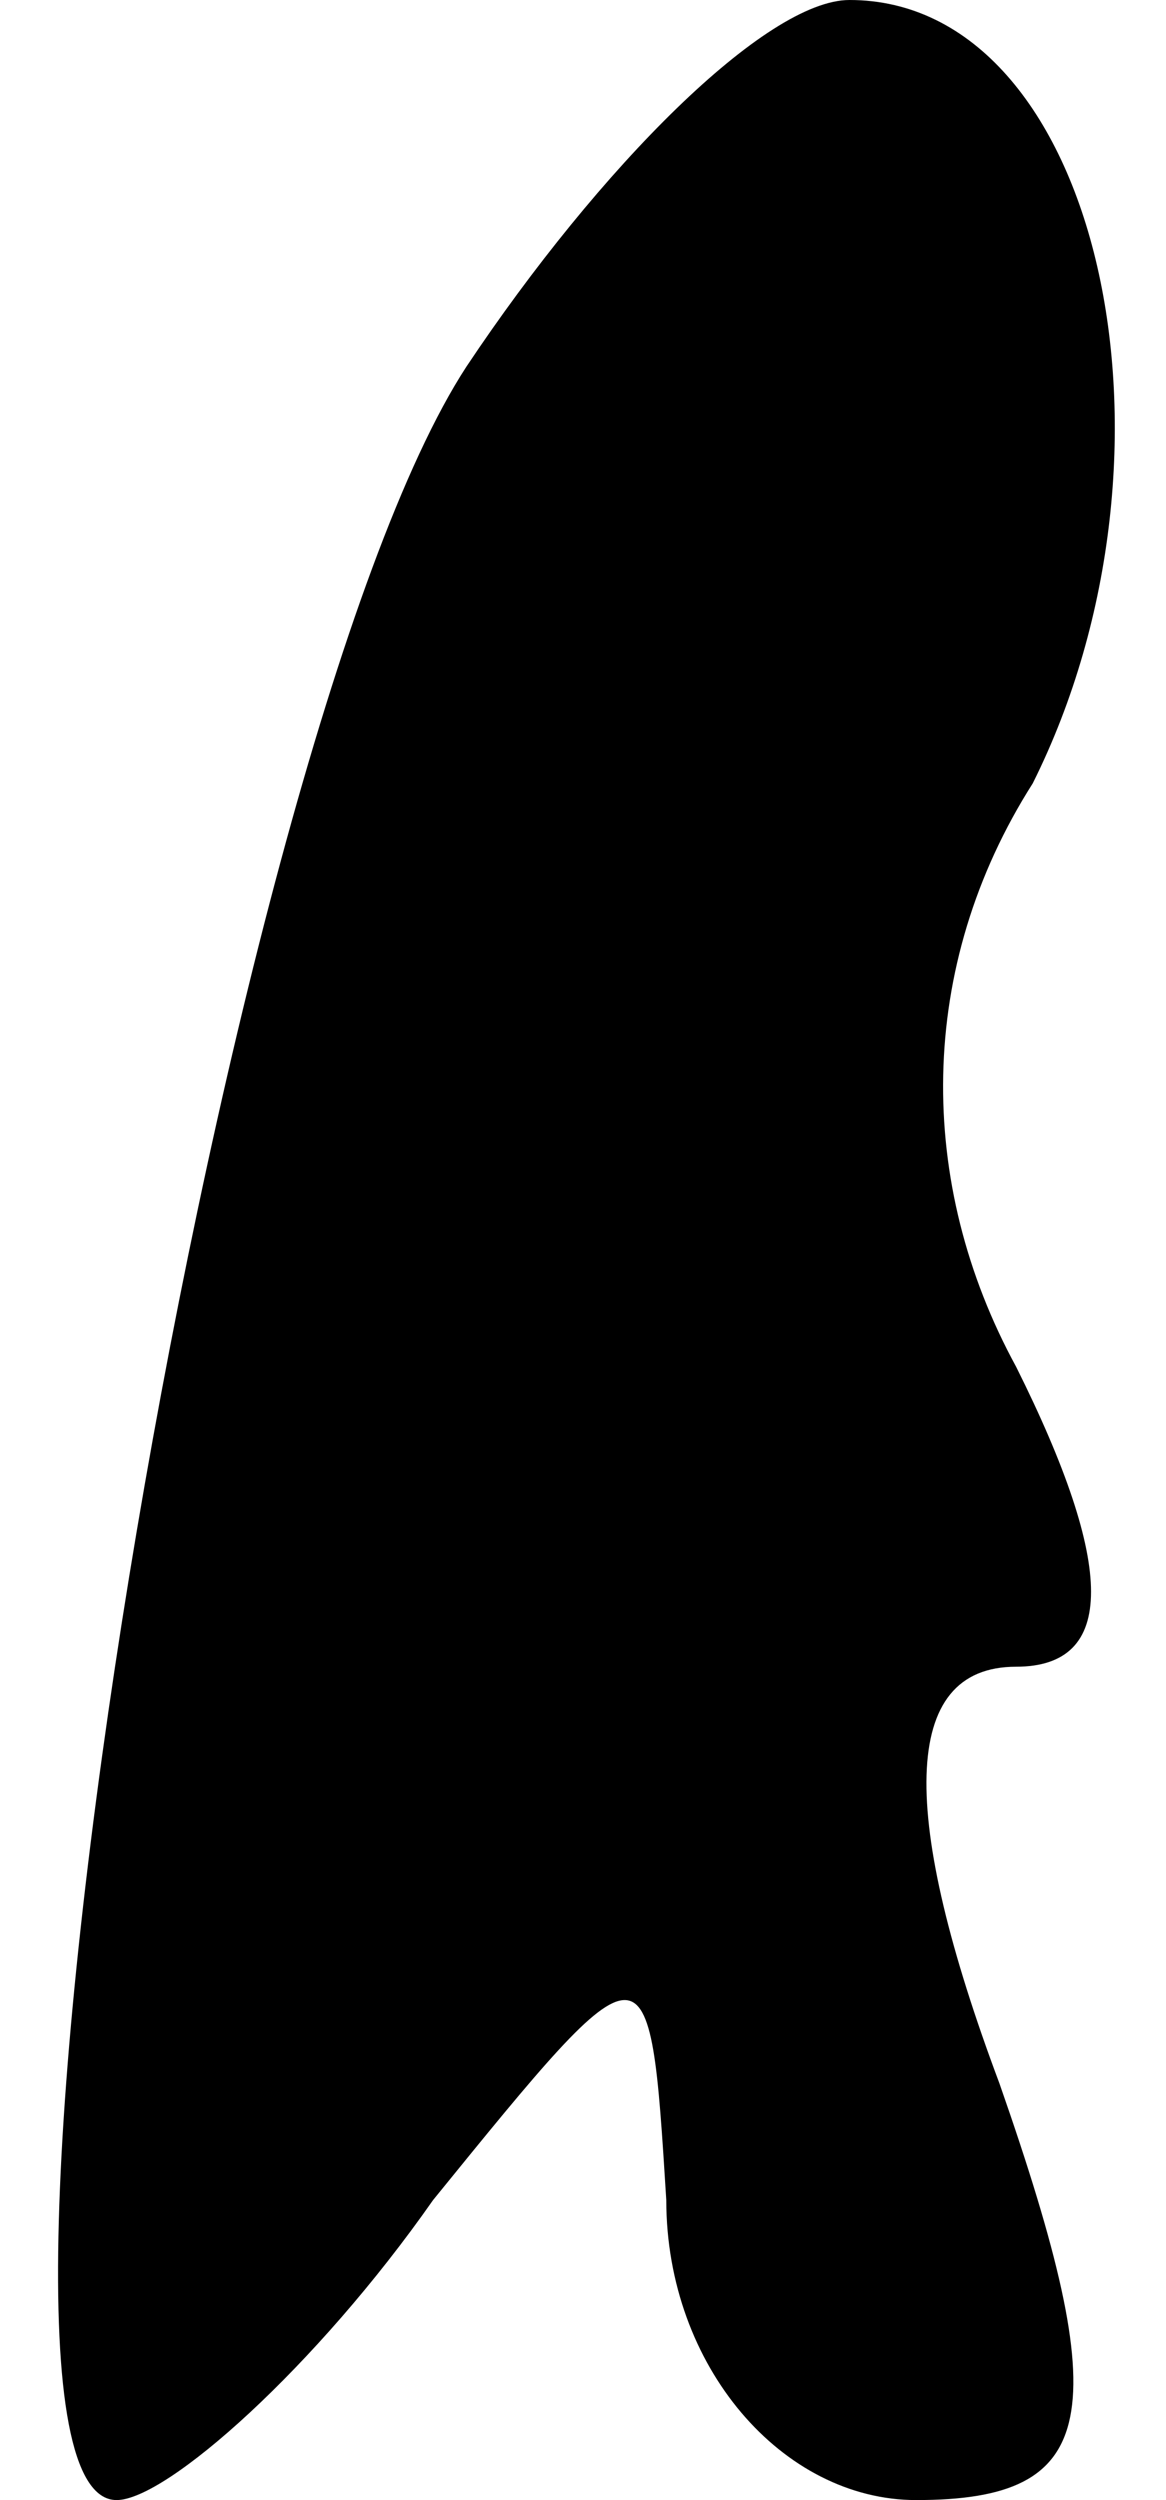 <?xml version="1.0" standalone="no"?>
<!DOCTYPE svg PUBLIC "-//W3C//DTD SVG 20010904//EN"
 "http://www.w3.org/TR/2001/REC-SVG-20010904/DTD/svg10.dtd">
<svg version="1.0" xmlns="http://www.w3.org/2000/svg"
 width="7pt" height="15pt" viewBox="0 0 7 15"
 preserveAspectRatio="xMidYMid meet">
<g transform="translate(0,15) scale(0.1,-0.1)"
fill="#000000" stroke="none">
<path fill="#000000" stroke="none" d="M28 128 c-15 -23 -32 -128 -21 -128 3
0 12 8 19 18 13 16 13 16 14 0 0 -10 7 -18 15 -18 11 0 12 5 5 25 -6 16 -6 25
1 25 6 0 6 6 0 18 -6 11 -6 24 1 35 10 20 4 47 -11 47 -5 0 -15 -10 -23 -22z"/>
</g>
</svg>
